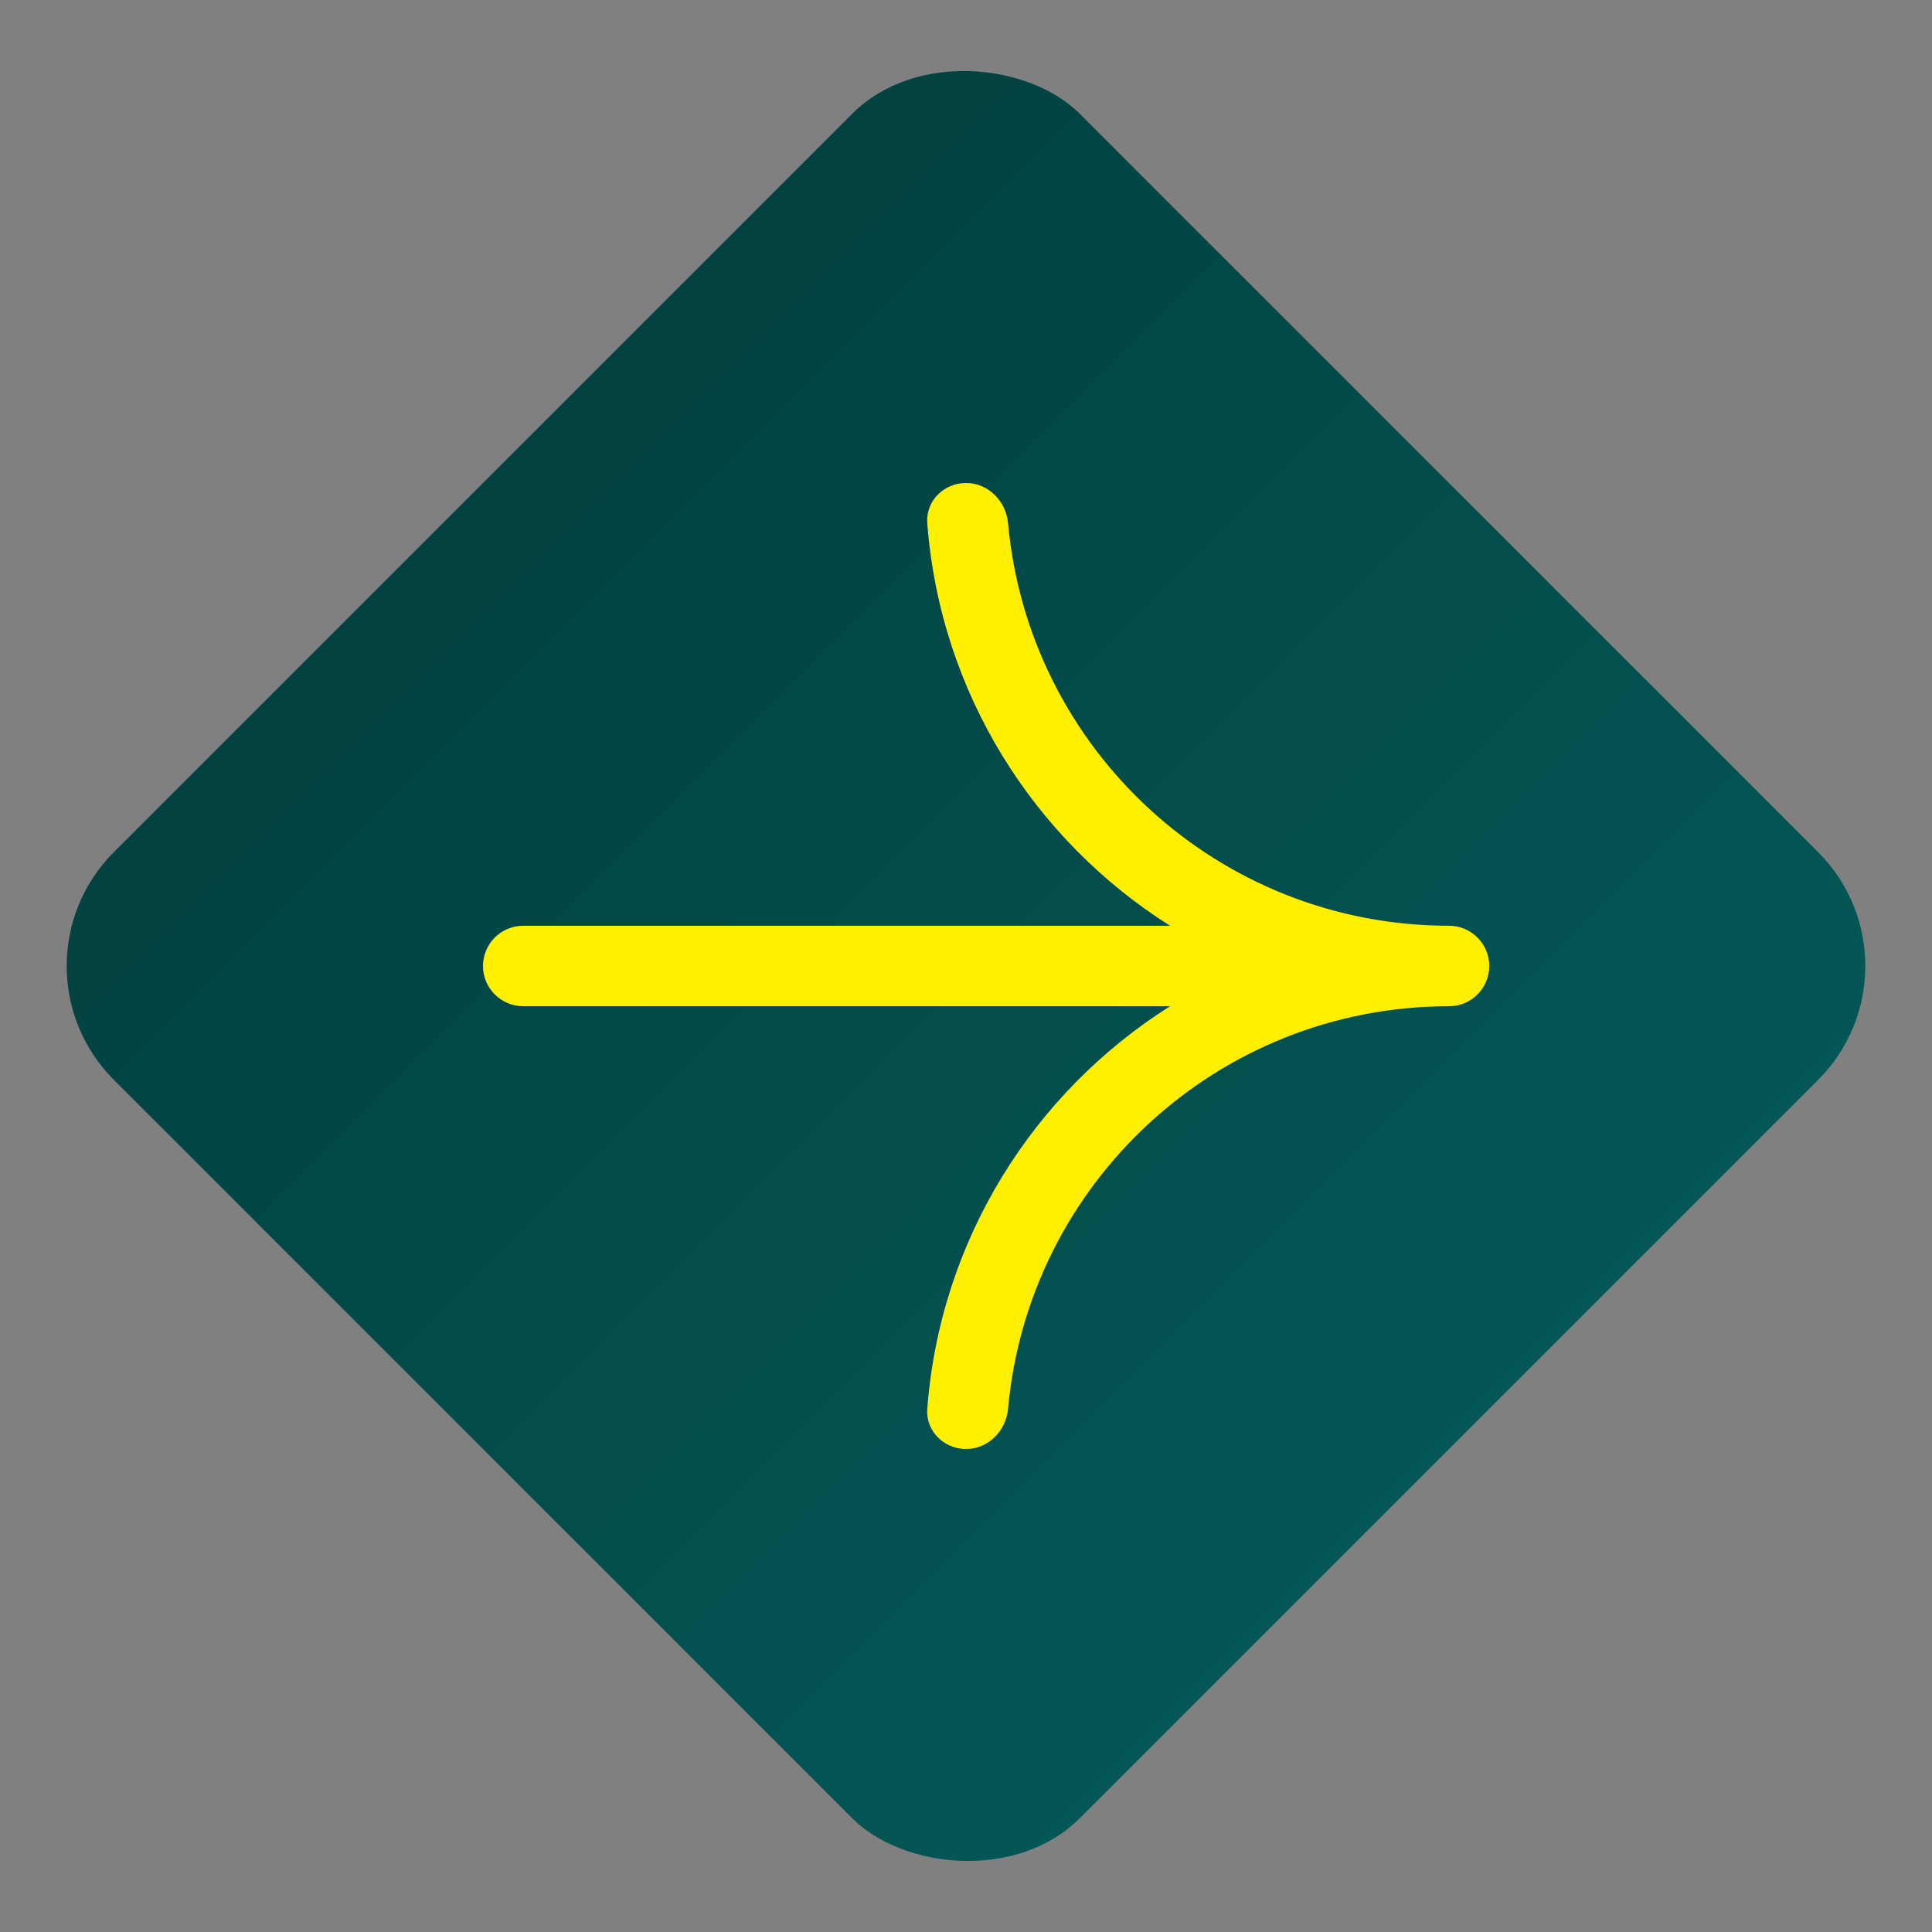 <svg width="48" height="48" viewBox="0 0 48 48" fill="none" xmlns="http://www.w3.org/2000/svg">
<rect x="0" y="0" width="48" height="48" fill="#808080" stroke="none"/>
<rect y="24" width="33.941" height="33.941" rx="4" transform="rotate(-45 0 24)" fill="url(#paint0_linear_56_194)"/>
<path fill-rule="evenodd" clip-rule="evenodd" d="M24 12C24.552 12 24.995 12.449 25.045 12.999C25.55 18.606 30.262 23 36 23C36.552 23 37 23.448 37 24C37 24.552 36.552 25 36 25C30.262 25 25.55 29.394 25.045 35.001C24.995 35.551 24.552 36 24 36C23.448 36 22.996 35.551 23.038 35.001C23.358 30.787 25.687 27.136 29.069 25H13C12.448 25 12 24.552 12 24C12 23.448 12.448 23 13 23H29.069C25.687 20.864 23.358 17.213 23.038 12.999C22.996 12.449 23.448 12 24 12Z" fill="#FFF000"/>
<defs>
<linearGradient id="paint0_linear_56_194" x1="16.971" y1="10.63" x2="16.971" y2="71.229" gradientUnits="userSpaceOnUse">
<stop stop-color="#023A39"/>
<stop offset="0.98" stop-color="#035E5D"/>
</linearGradient>
</defs>
</svg>
